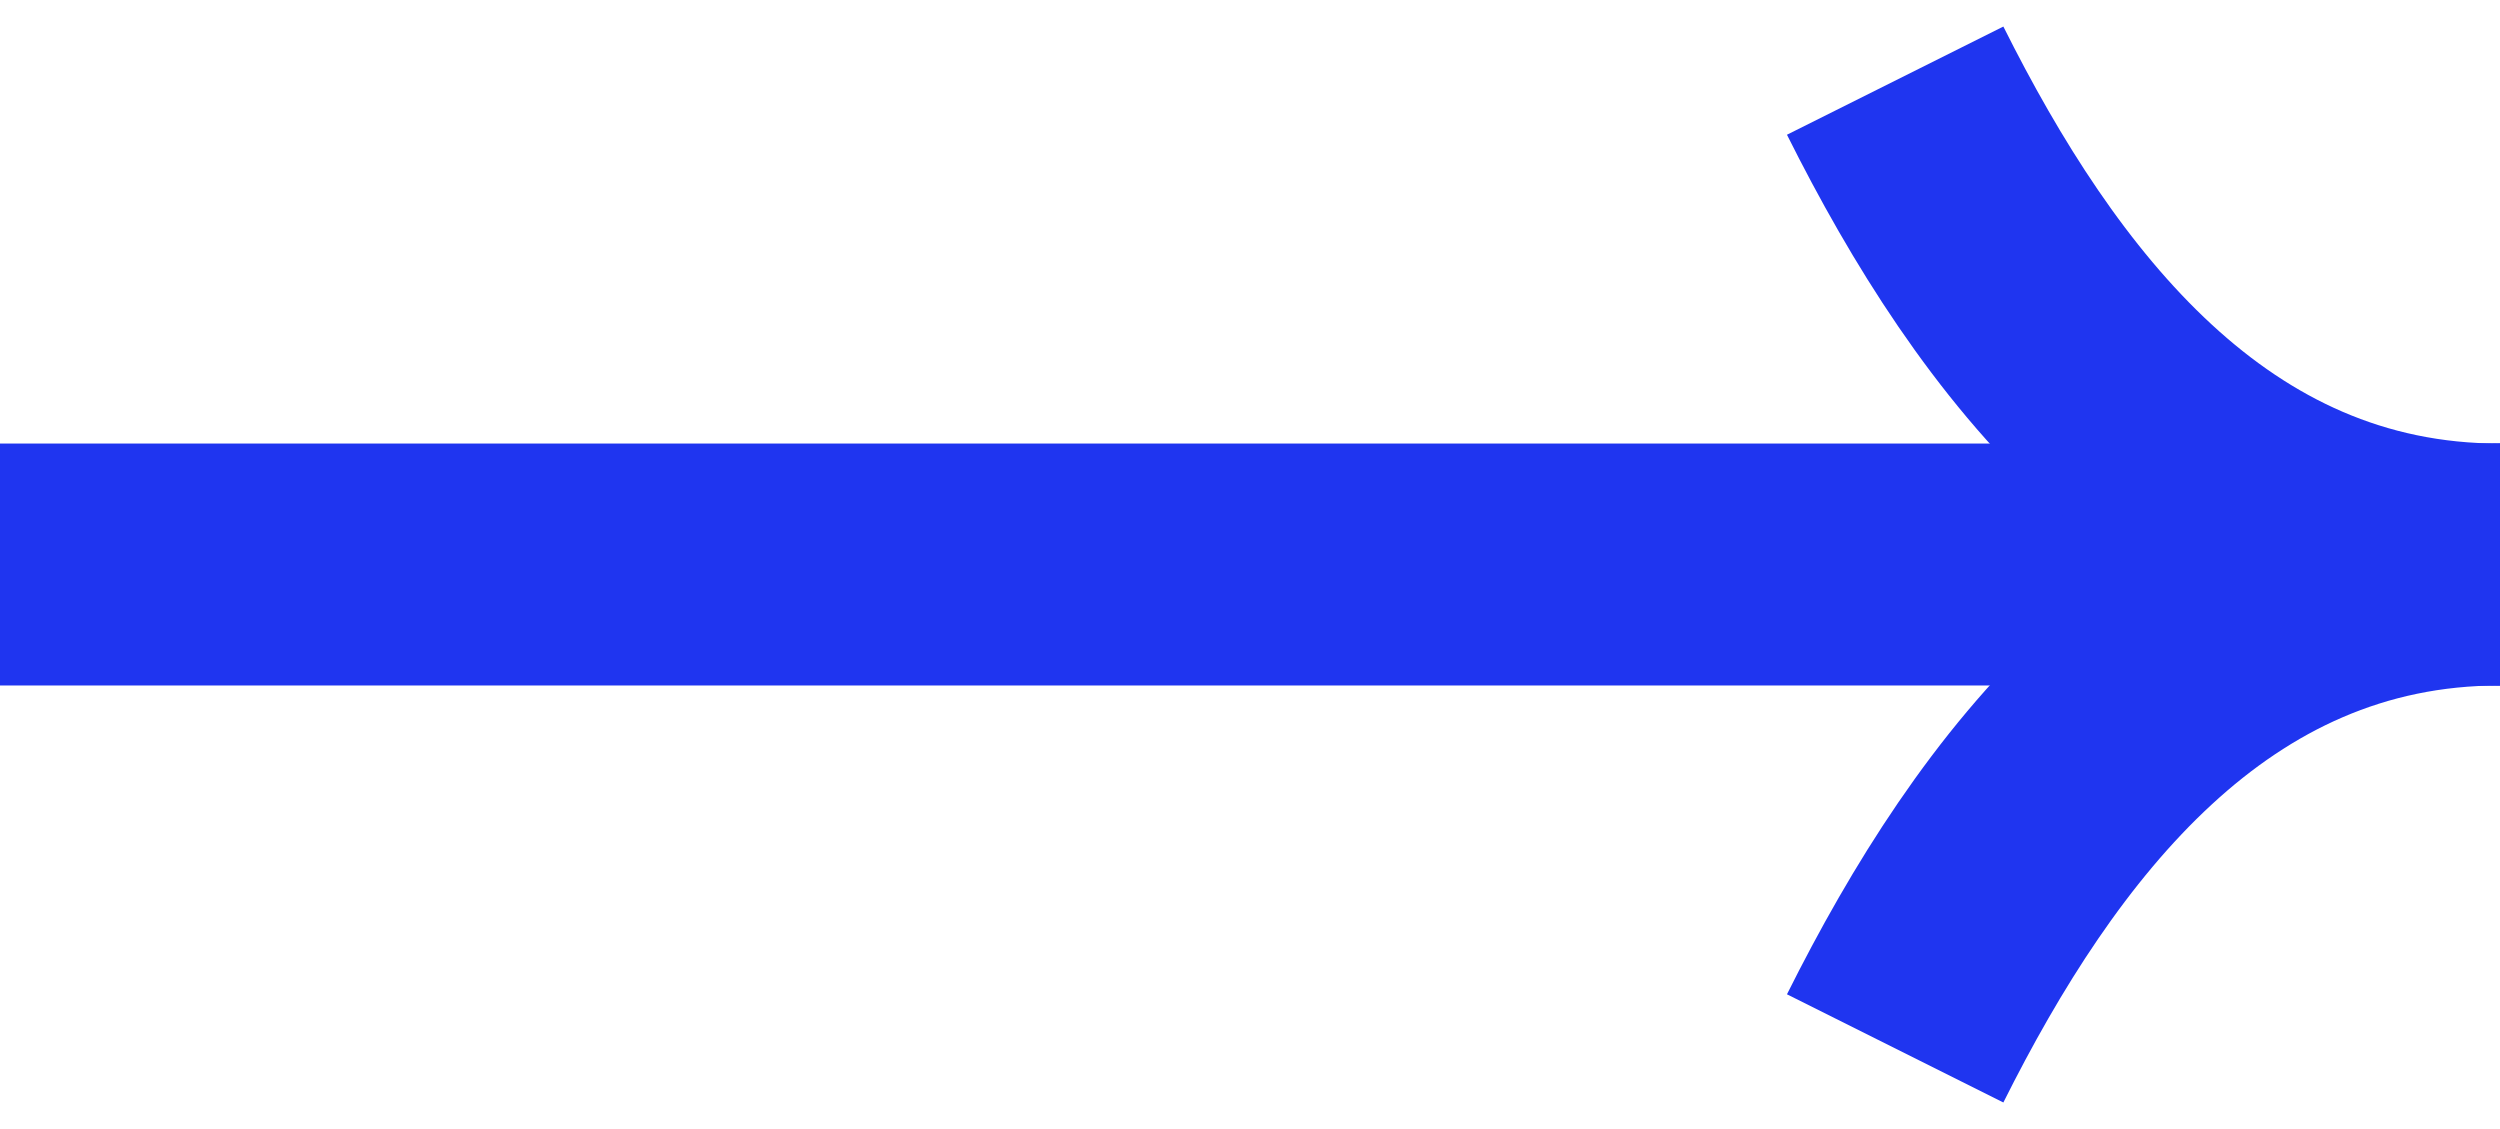 <svg width="31" height="14" viewBox="0 0 31 14" fill="none" xmlns="http://www.w3.org/2000/svg">
<path d="M0 7L31 7" stroke="#1F35F0" stroke-width="3"/>
<path d="M23.5 1C25 4 27.25 7 31 7" stroke="#1F35F0" stroke-width="3"/>
<path d="M23.5 13C25 10 27.25 7 31 7" stroke="#1F35F0" stroke-width="3"/>
</svg>
